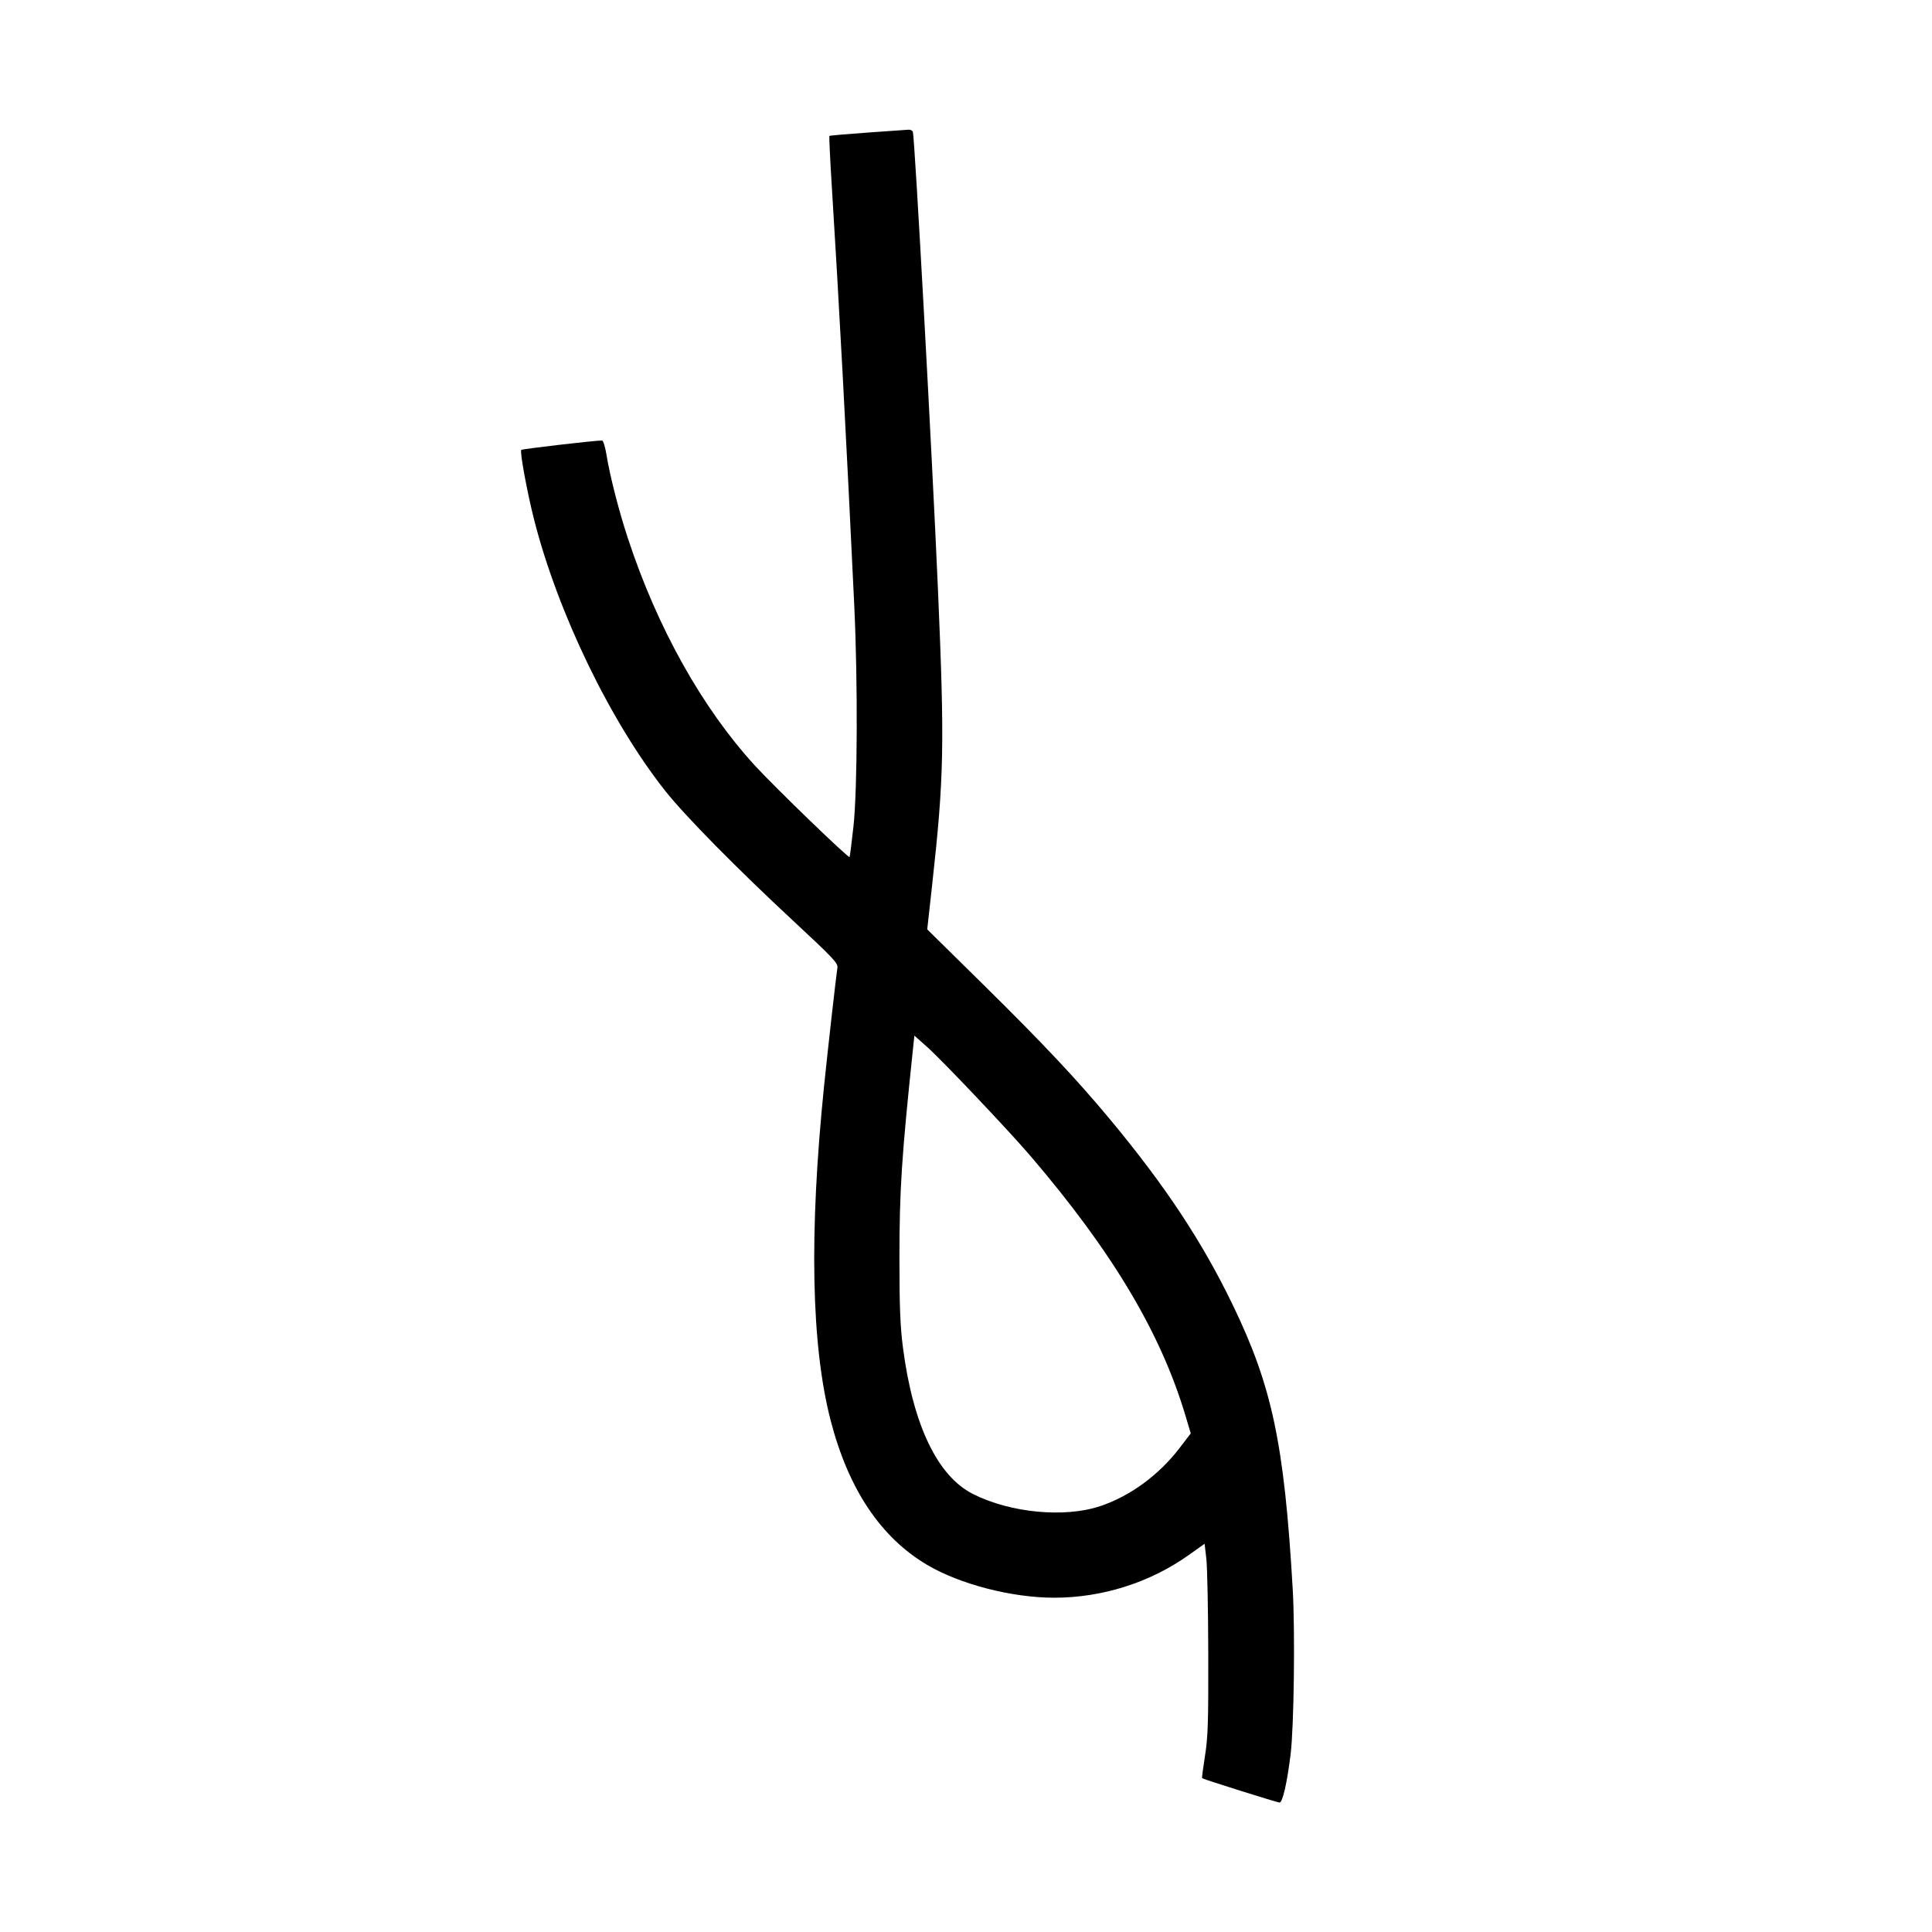 <svg xmlns="http://www.w3.org/2000/svg" width="1000" height="1000" viewBox="0 0 1000 1000" version="1.1">
	<path d="M 449.093 68.619 C 438.419 69.368, 429.516 70.151, 429.309 70.358 C 429.102 70.565, 429.619 81.707, 430.459 95.117 C 434.254 155.709, 438.054 226.585, 442.168 313.500 C 444.034 352.919, 443.821 409.008, 441.734 427.900 C 440.799 436.370, 439.896 443.437, 439.729 443.604 C 439.080 444.254, 401.186 407.640, 390.854 396.382 C 363.536 366.612, 340.257 325.011, 325.043 278.771 C 320.295 264.341, 315.697 246.421, 313.925 235.438 C 313.266 231.347, 312.230 228, 311.625 228 C 307.769 228, 270.370 232.353, 269.806 232.867 C 268.951 233.647, 272.849 254.819, 276.458 269 C 288.752 317.302, 316.022 373.662, 344.436 409.493 C 354.677 422.408, 381.411 449.540, 410.696 476.742 C 431.269 495.851, 433.842 498.583, 433.448 500.894 C 432.862 504.325, 428.427 543.609, 426.549 562 C 418.736 638.515, 419.876 696.387, 429.963 735.297 C 439.171 770.813, 455.850 795.772, 479.868 809.972 C 496.824 819.997, 523.628 826.940, 545.500 826.974 C 570.482 827.013, 595.343 819.121, 615.463 804.766 L 623.500 799.032 624.396 806.766 C 624.889 811.020, 625.339 833.175, 625.396 856 C 625.485 891.454, 625.238 899.156, 623.699 908.865 C 622.708 915.116, 622.033 920.306, 622.199 920.399 C 623.617 921.192, 661.181 933, 662.285 933 C 663.868 933, 666.165 922.986, 668.019 908 C 669.752 893.989, 670.382 844.493, 669.107 822.500 C 664.747 747.294, 658.474 717.607, 638.003 675.287 C 622.216 642.650, 603.240 613.941, 574.873 579.772 C 557.492 558.837, 539.831 540.042, 509.034 509.704 L 479.933 481.039 482.481 457.979 C 488.657 402.079, 488.973 385.990, 485.480 305 C 482.483 235.487, 473.463 71.070, 472.493 68.250 C 472.256 67.563, 471.261 67.058, 470.281 67.128 C 469.302 67.199, 459.767 67.869, 449.093 68.619 M 472.624 542.271 C 466.642 599.056, 465.540 616.075, 465.547 651.500 C 465.552 676.524, 465.948 686.549, 467.363 697.485 C 472.533 737.442, 485.215 763.999, 503.554 773.267 C 522.946 783.068, 551.028 785.749, 569.500 779.563 C 584.935 774.395, 599.789 763.527, 610.462 749.593 L 616.334 741.926 613.583 732.713 C 600.789 689.872, 575.801 647.983, 533.520 598.500 C 522.274 585.339, 487.563 548.708, 479.890 541.904 L 473.280 536.043 472.624 542.271 " stroke="none" fill="black" fill-rule="evenodd"/>
</svg>
